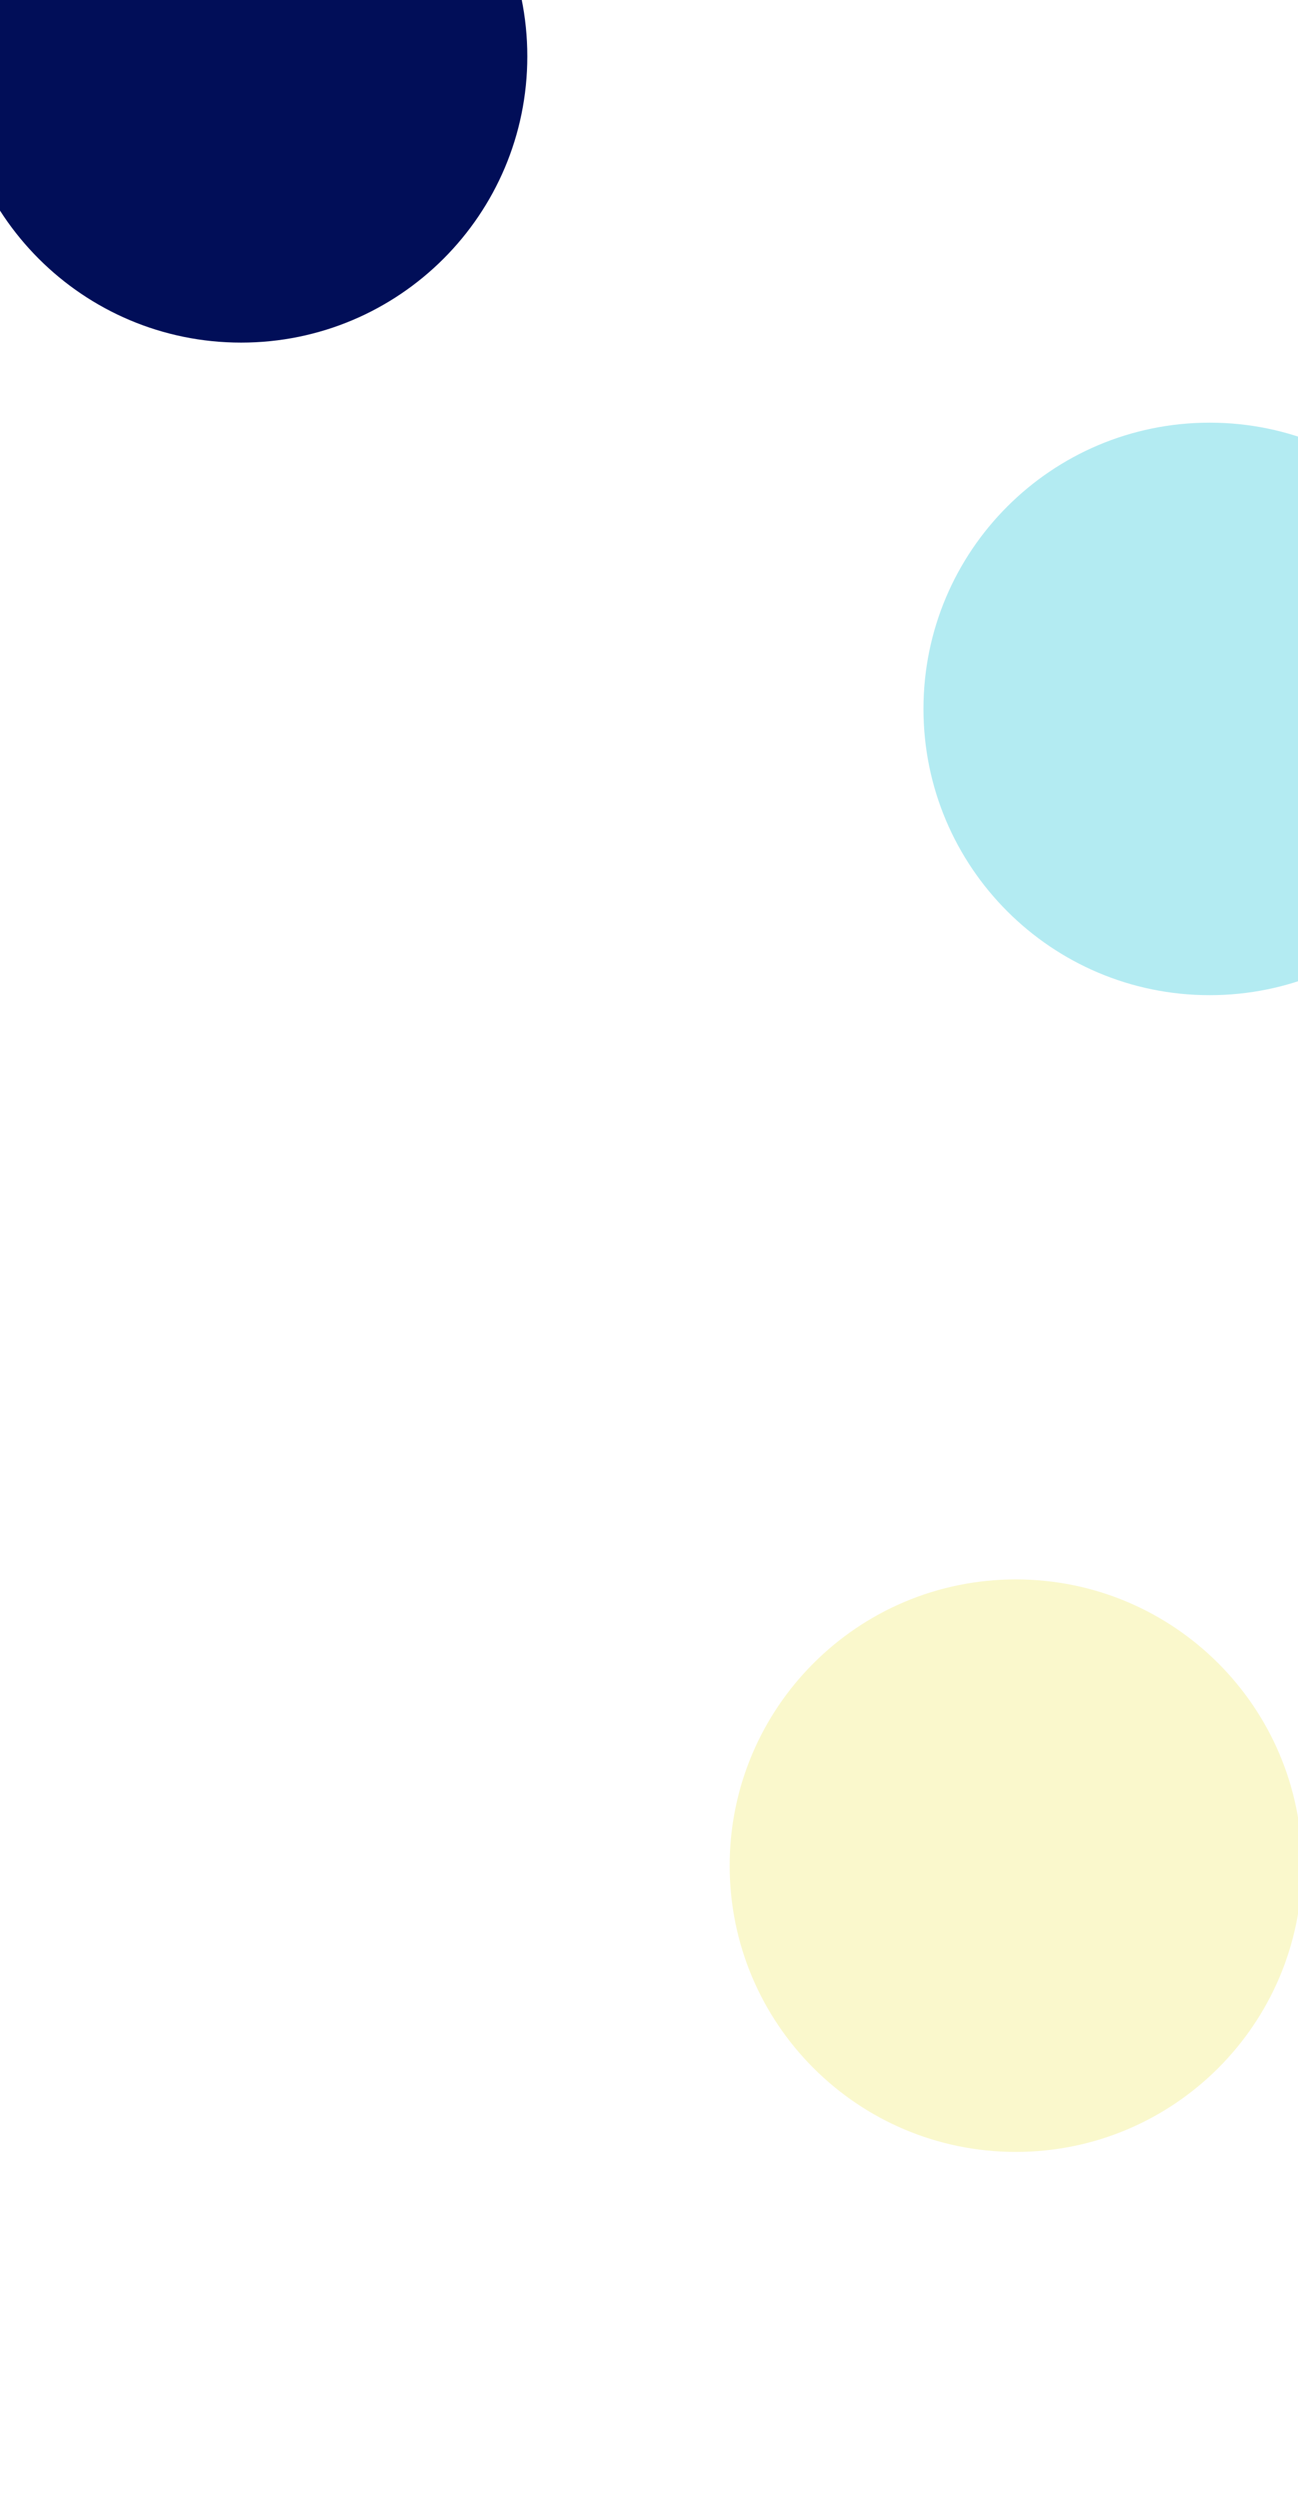 <svg width="1440" height="2773" viewBox="0 0 1440 2773" fill="none" xmlns="http://www.w3.org/2000/svg">
<g filter="url(#filter0_f_213_112)">
<path d="M1659.5 786.301C1659.5 961.651 1517.35 1103.8 1342 1103.8C1166.65 1103.8 1024.5 961.651 1024.5 786.301C1024.5 610.951 1166.65 468.801 1342 468.801C1517.35 468.801 1659.5 610.951 1659.5 786.301Z" fill="#00BCD4" fill-opacity="0.3"/>
<path d="M585 62.5C585 237.85 442.85 380 267.5 380C92.15 380 -50 237.85 -50 62.5C-50 -112.85 92.15 -255 267.5 -255C442.85 -255 585 -112.85 585 62.5Z" fill="#010E58"/>
<path d="M1444.5 2069.3C1444.5 2244.65 1302.35 2386.8 1127 2386.8C951.65 2386.8 809.5 2244.65 809.5 2069.3C809.5 1893.95 951.65 1751.8 1127 1751.8C1302.35 1751.8 1444.5 1893.95 1444.5 2069.3Z" fill="#E6DC00" fill-opacity="0.2"/>
</g>
<defs>
<filter id="filter0_f_213_112" x="-436" y="-641" width="2481.5" height="3413.8" filterUnits="userSpaceOnUse" color-interpolation-filters="sRGB">
<feFlood flood-opacity="0" result="BackgroundImageFix"/>
<feBlend mode="normal" in="SourceGraphic" in2="BackgroundImageFix" result="shape"/>
<feGaussianBlur stdDeviation="193" result="effect1_foregroundBlur_213_112"/>
</filter>
</defs>
</svg>
